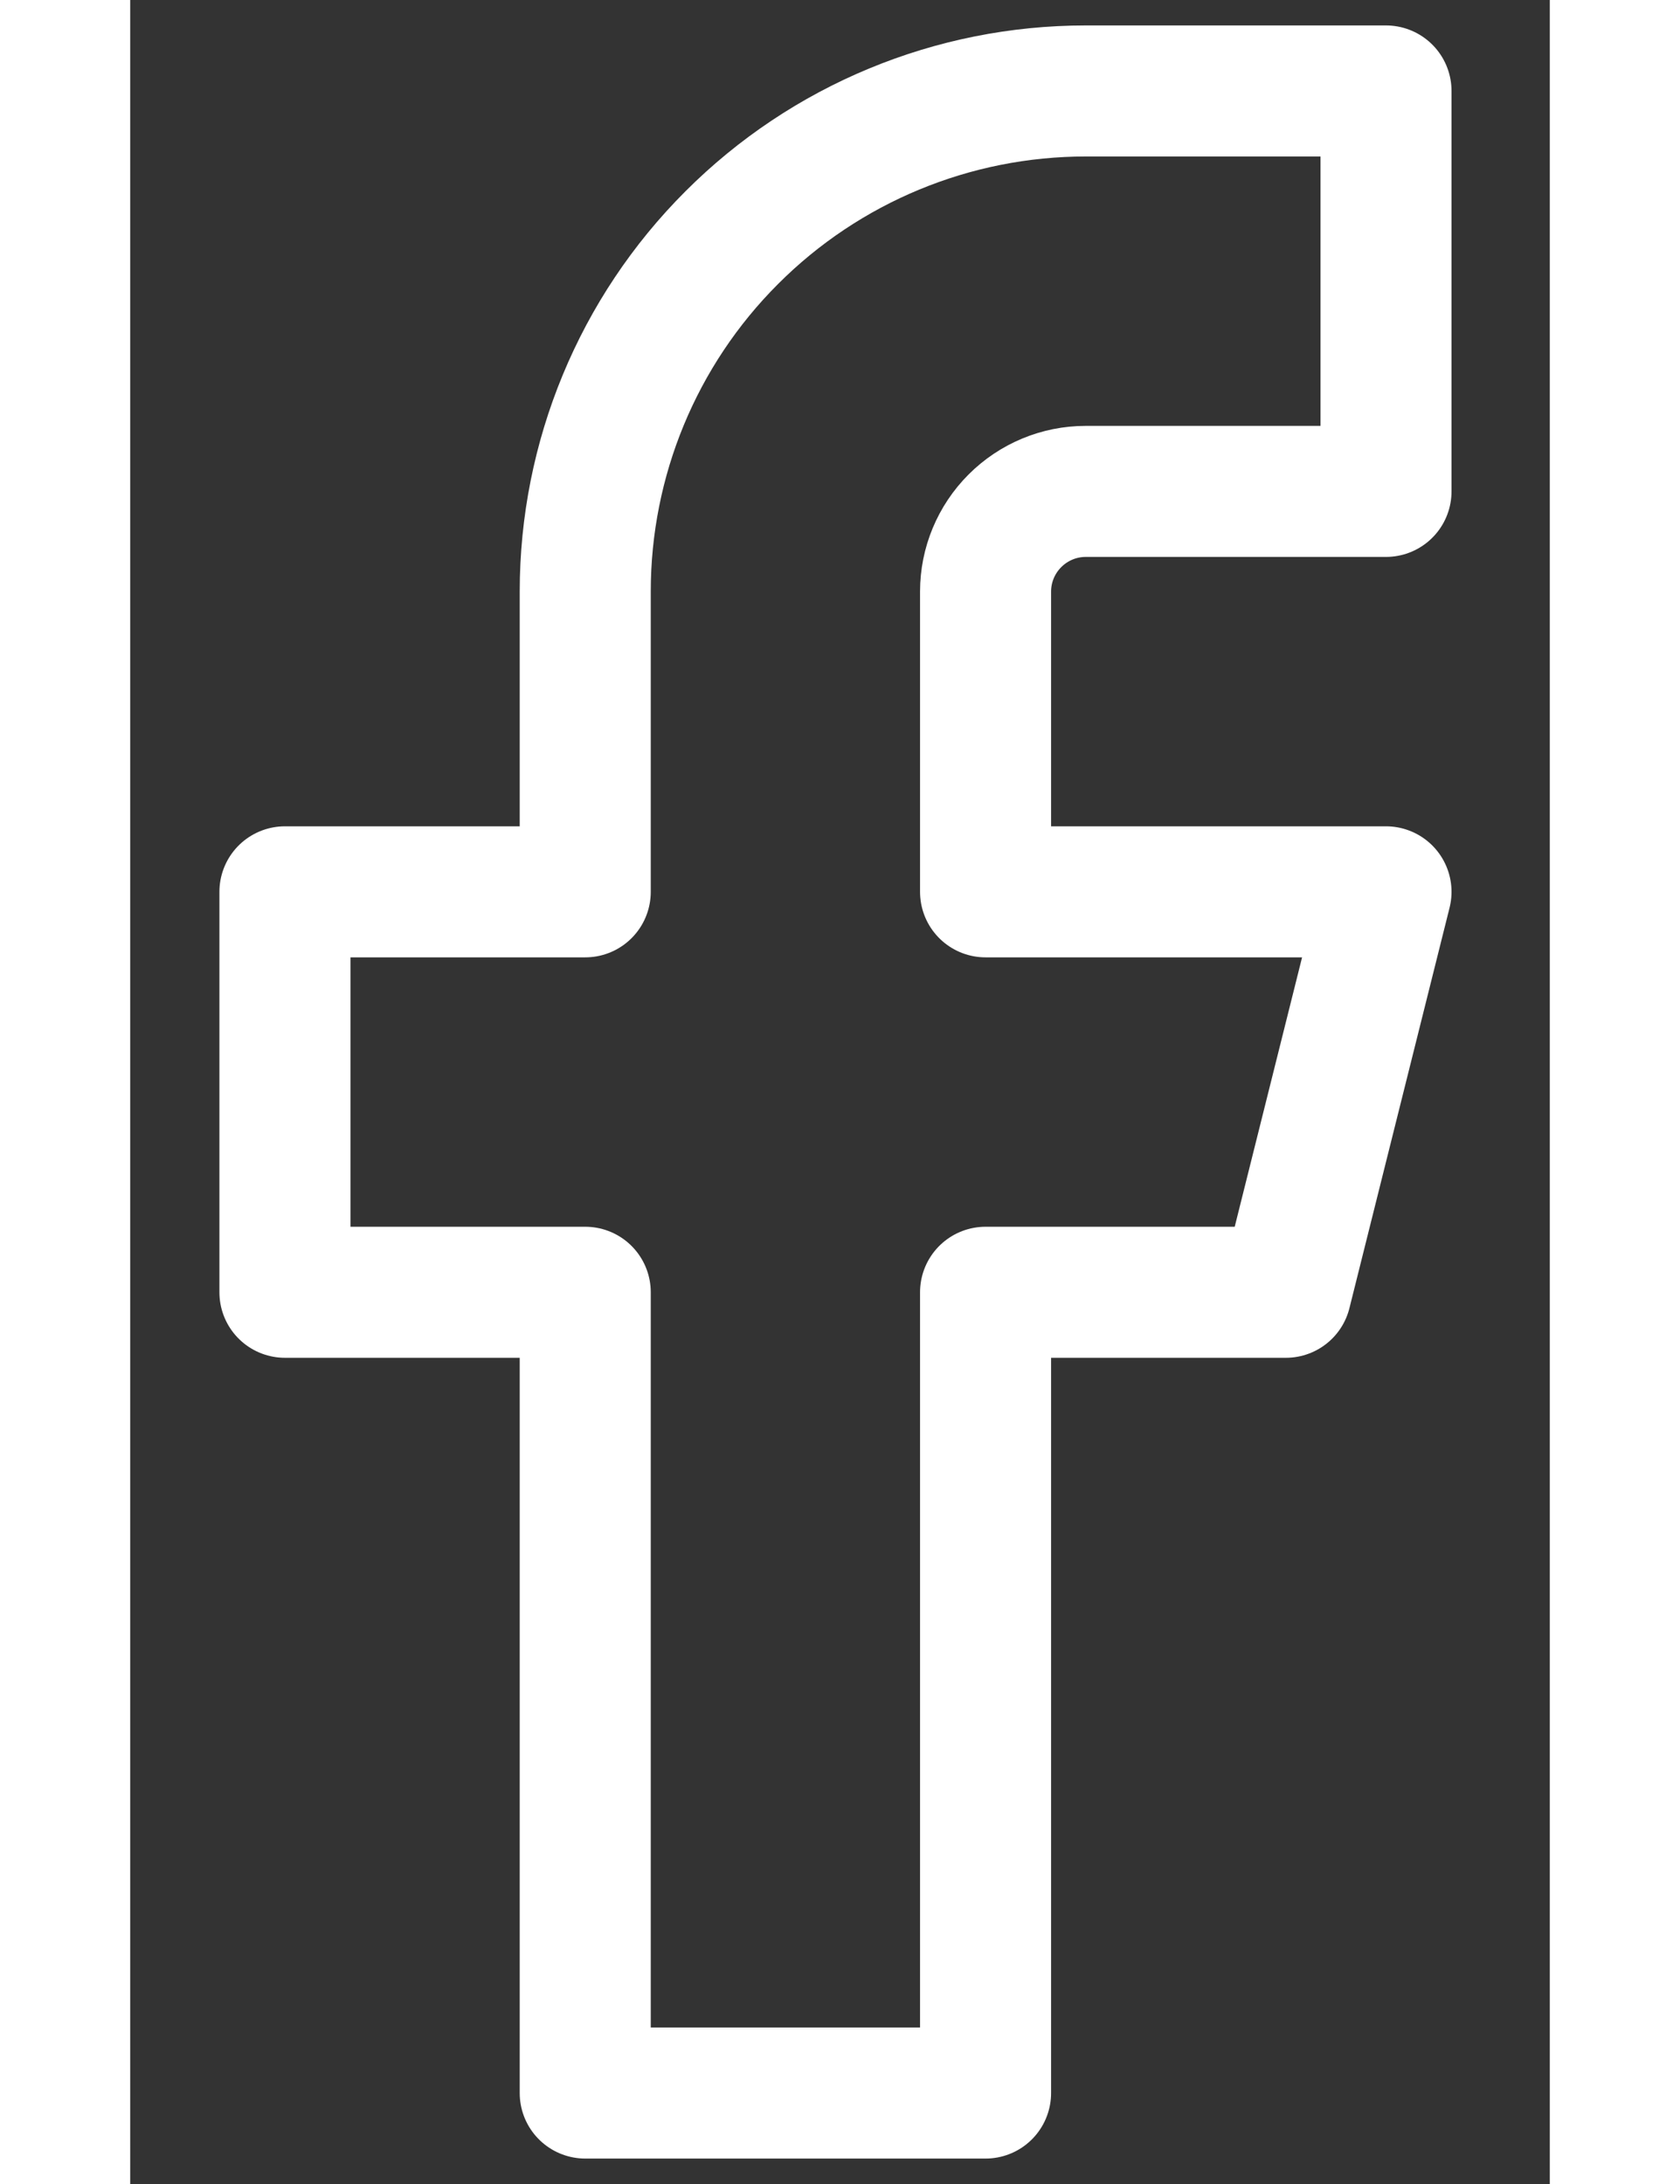 <svg width="10" height="13" viewBox="0 0 13 20" fill="none" xmlns="http://www.w3.org/2000/svg">
<rect x="0" y="0" width="13" height="20" fill="#333333" stroke="none"/>
<path d="M11.5 0.833H8.75C7.534 0.833 6.368 1.316 5.509 2.176C4.649 3.035 4.167 4.201 4.167 5.417V8.167H1.417V11.834H4.167V19.167H7.833V11.834H10.583L11.5 8.167H7.833V5.417C7.833 5.174 7.93 4.941 8.102 4.769C8.274 4.597 8.507 4.5 8.75 4.5H11.5V0.833Z" stroke="white" stroke-opacity="1" stroke-width="1.2" stroke-linecap="round" stroke-linejoin="round"/>
</svg>

